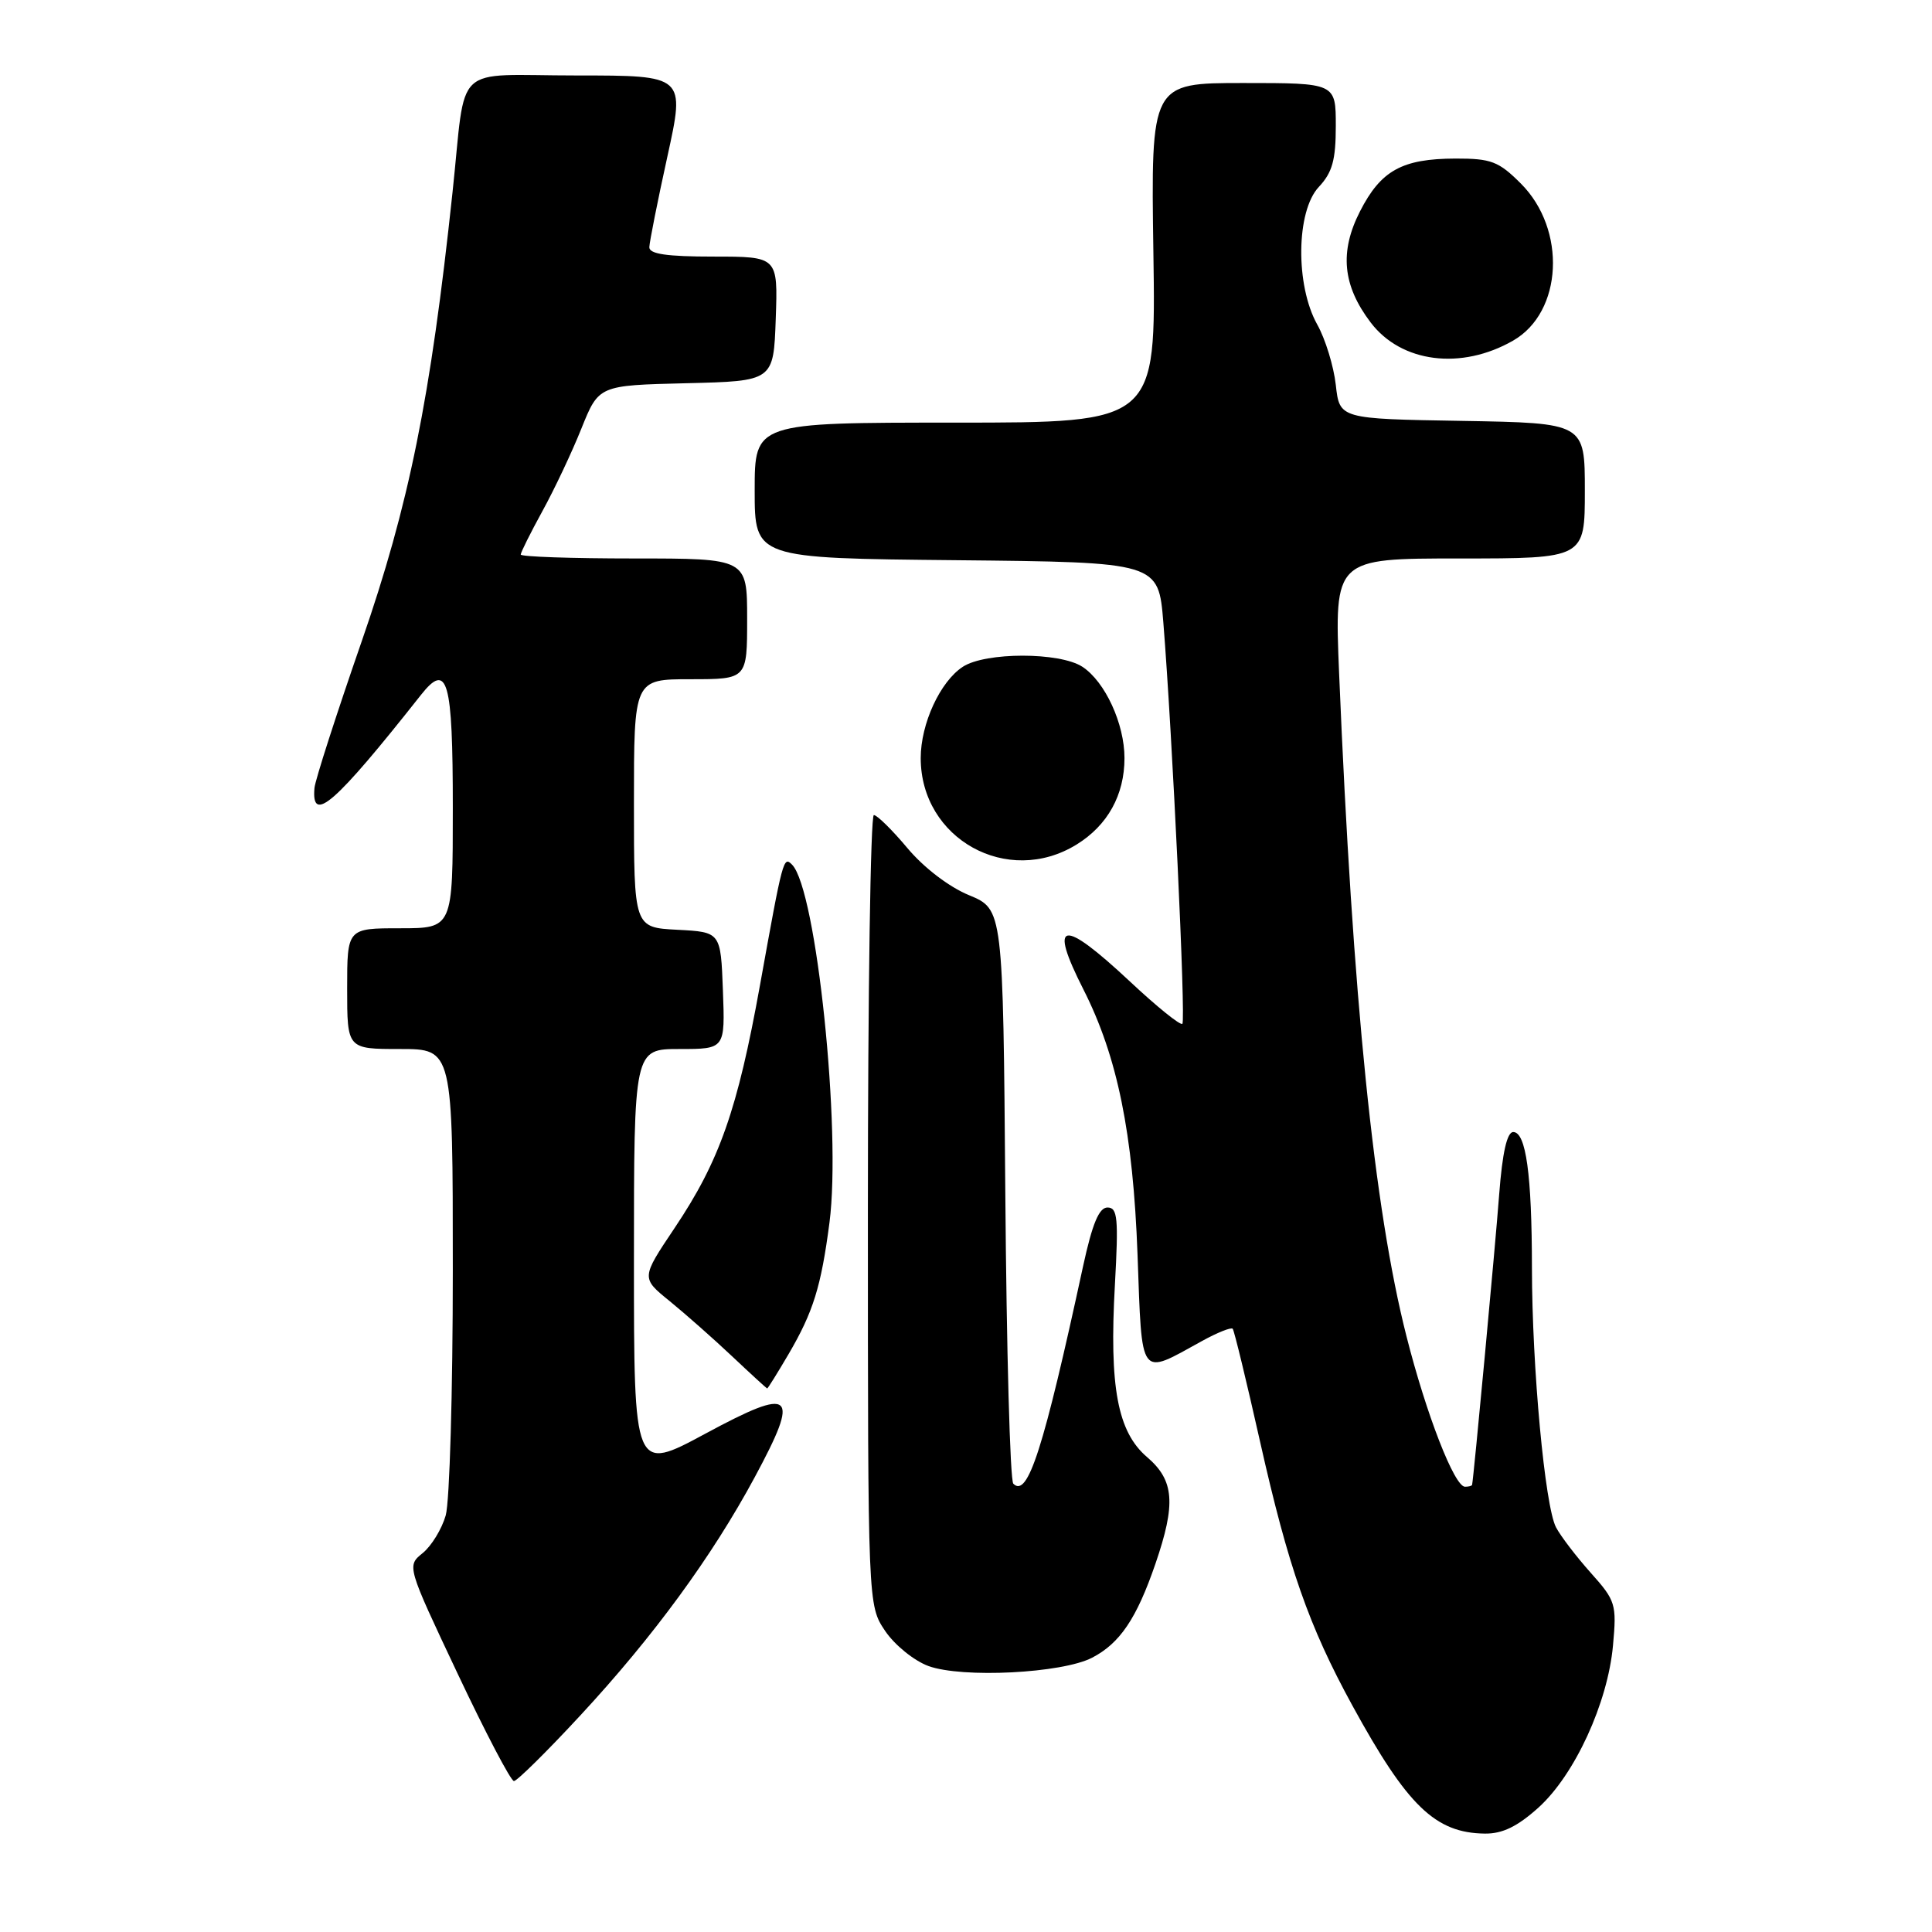 <?xml version="1.0" encoding="UTF-8" standalone="no"?>
<!DOCTYPE svg PUBLIC "-//W3C//DTD SVG 1.1//EN" "http://www.w3.org/Graphics/SVG/1.1/DTD/svg11.dtd" >
<svg xmlns="http://www.w3.org/2000/svg" xmlns:xlink="http://www.w3.org/1999/xlink" version="1.1" viewBox="0 0 256 256">
 <g >
 <path fill="currentColor"
d=" M 203.86 239.51 C 208.66 235.17 213.04 225.65 213.73 218.03 C 214.23 212.56 214.09 212.10 210.77 208.39 C 208.86 206.25 206.79 203.54 206.18 202.38 C 204.71 199.58 203.00 181.18 202.99 168.00 C 202.98 155.61 202.20 150.00 200.51 150.00 C 199.69 150.00 199.07 152.74 198.65 158.25 C 198.14 165.06 195.26 195.90 195.06 196.75 C 195.03 196.89 194.61 197.00 194.12 197.00 C 192.72 197.00 189.00 187.45 186.37 177.08 C 182.05 160.10 179.24 132.39 177.44 89.25 C 176.81 74.00 176.81 74.00 193.40 74.00 C 210.00 74.00 210.00 74.00 210.00 65.02 C 210.00 56.05 210.00 56.05 193.75 55.77 C 177.50 55.50 177.50 55.50 177.00 51.00 C 176.72 48.52 175.62 44.92 174.54 43.00 C 171.63 37.80 171.74 27.97 174.75 24.77 C 176.54 22.86 177.00 21.21 177.00 16.69 C 177.00 11.00 177.00 11.00 164.75 11.00 C 152.50 11.00 152.50 11.00 152.83 33.50 C 153.17 56.00 153.17 56.00 126.58 56.00 C 100.00 56.00 100.00 56.00 100.00 64.98 C 100.00 73.97 100.00 73.97 126.75 74.23 C 153.50 74.50 153.50 74.50 154.15 82.50 C 155.34 97.31 157.14 135.19 156.67 135.66 C 156.42 135.92 153.29 133.40 149.73 130.06 C 140.68 121.60 138.89 121.91 143.57 131.13 C 148.07 140.02 150.14 150.18 150.73 166.27 C 151.34 182.92 150.89 182.31 159.24 177.71 C 161.30 176.57 163.14 175.84 163.34 176.07 C 163.54 176.31 165.17 183.03 166.96 191.00 C 170.70 207.65 173.42 215.44 179.20 226.00 C 186.48 239.31 190.18 242.88 196.75 242.96 C 199.09 242.99 201.07 242.02 203.86 239.51 Z  M 76.90 227.30 C 86.57 216.87 94.34 206.26 100.01 195.73 C 106.08 184.46 105.17 183.66 93.50 189.95 C 84.00 195.07 84.00 195.07 84.00 167.04 C 84.00 139.00 84.00 139.00 90.04 139.00 C 96.08 139.00 96.08 139.00 95.79 131.25 C 95.50 123.50 95.50 123.50 89.75 123.20 C 84.00 122.90 84.00 122.90 84.00 106.45 C 84.00 90.00 84.00 90.00 91.50 90.00 C 99.00 90.00 99.00 90.00 99.00 82.00 C 99.00 74.00 99.00 74.00 84.00 74.00 C 75.75 74.00 69.00 73.77 69.00 73.48 C 69.00 73.20 70.29 70.61 71.87 67.73 C 73.45 64.86 75.78 59.93 77.04 56.78 C 79.34 51.06 79.34 51.06 90.92 50.78 C 102.50 50.50 102.50 50.50 102.79 42.25 C 103.08 34.00 103.08 34.00 94.54 34.00 C 88.36 34.00 86.01 33.66 86.04 32.75 C 86.06 32.06 87.13 26.66 88.43 20.75 C 90.79 10.00 90.79 10.00 76.41 10.00 C 59.73 10.00 61.83 8.02 59.96 25.50 C 57.04 52.89 54.21 66.86 47.92 85.00 C 44.58 94.62 41.77 103.35 41.67 104.40 C 41.23 109.27 44.35 106.55 55.77 92.09 C 59.31 87.61 60.00 90.06 60.00 107.06 C 60.00 123.00 60.00 123.00 53.00 123.00 C 46.00 123.00 46.00 123.00 46.00 131.00 C 46.00 139.00 46.00 139.00 53.00 139.00 C 60.00 139.00 60.00 139.00 60.00 168.26 C 60.00 184.35 59.58 198.99 59.06 200.80 C 58.54 202.61 57.17 204.85 56.01 205.79 C 53.90 207.50 53.90 207.50 60.63 221.75 C 64.33 229.59 67.69 236.00 68.10 236.00 C 68.50 236.00 72.47 232.09 76.90 227.30 Z  M 144.70 219.66 C 148.39 217.75 150.60 214.48 153.09 207.24 C 155.84 199.24 155.60 196.16 151.99 193.07 C 148.08 189.73 146.97 183.79 147.73 170.25 C 148.22 161.41 148.09 160.00 146.75 160.00 C 145.63 160.00 144.74 162.14 143.52 167.75 C 138.27 192.03 136.19 198.52 134.27 196.60 C 133.84 196.18 133.37 178.88 133.21 158.16 C 132.91 120.49 132.91 120.49 128.41 118.62 C 125.75 117.53 122.40 114.96 120.24 112.38 C 118.22 109.97 116.22 108.00 115.79 108.00 C 115.35 108.00 115.00 131.56 115.00 160.35 C 115.00 212.70 115.00 212.70 117.28 216.10 C 118.55 217.98 121.12 220.06 123.03 220.76 C 127.52 222.39 140.72 221.72 144.70 219.66 Z  M 104.50 179.41 C 107.76 173.84 108.80 170.49 109.91 162.00 C 111.50 149.72 108.18 117.87 104.96 114.58 C 103.81 113.41 103.74 113.68 100.71 130.50 C 97.72 147.07 95.35 153.83 89.38 162.73 C 84.95 169.34 84.95 169.34 88.73 172.40 C 90.80 174.09 94.53 177.38 97.00 179.71 C 99.47 182.04 101.57 183.96 101.65 183.98 C 101.74 183.99 103.02 181.93 104.50 179.41 Z  M 142.66 111.90 C 146.77 109.36 149.00 105.34 149.00 100.45 C 149.00 95.90 146.43 90.32 143.42 88.35 C 140.41 86.39 130.59 86.39 127.58 88.35 C 124.57 90.32 122.00 95.90 122.00 100.45 C 122.00 111.17 133.52 117.55 142.66 111.90 Z  M 200.50 45.13 C 207.07 41.36 207.61 30.41 201.52 24.32 C 198.58 21.38 197.59 21.00 192.85 21.01 C 185.78 21.03 182.97 22.59 180.21 28.00 C 177.47 33.36 177.90 37.83 181.62 42.73 C 185.67 48.07 193.62 49.08 200.50 45.13 Z "/>
</g>
</svg>